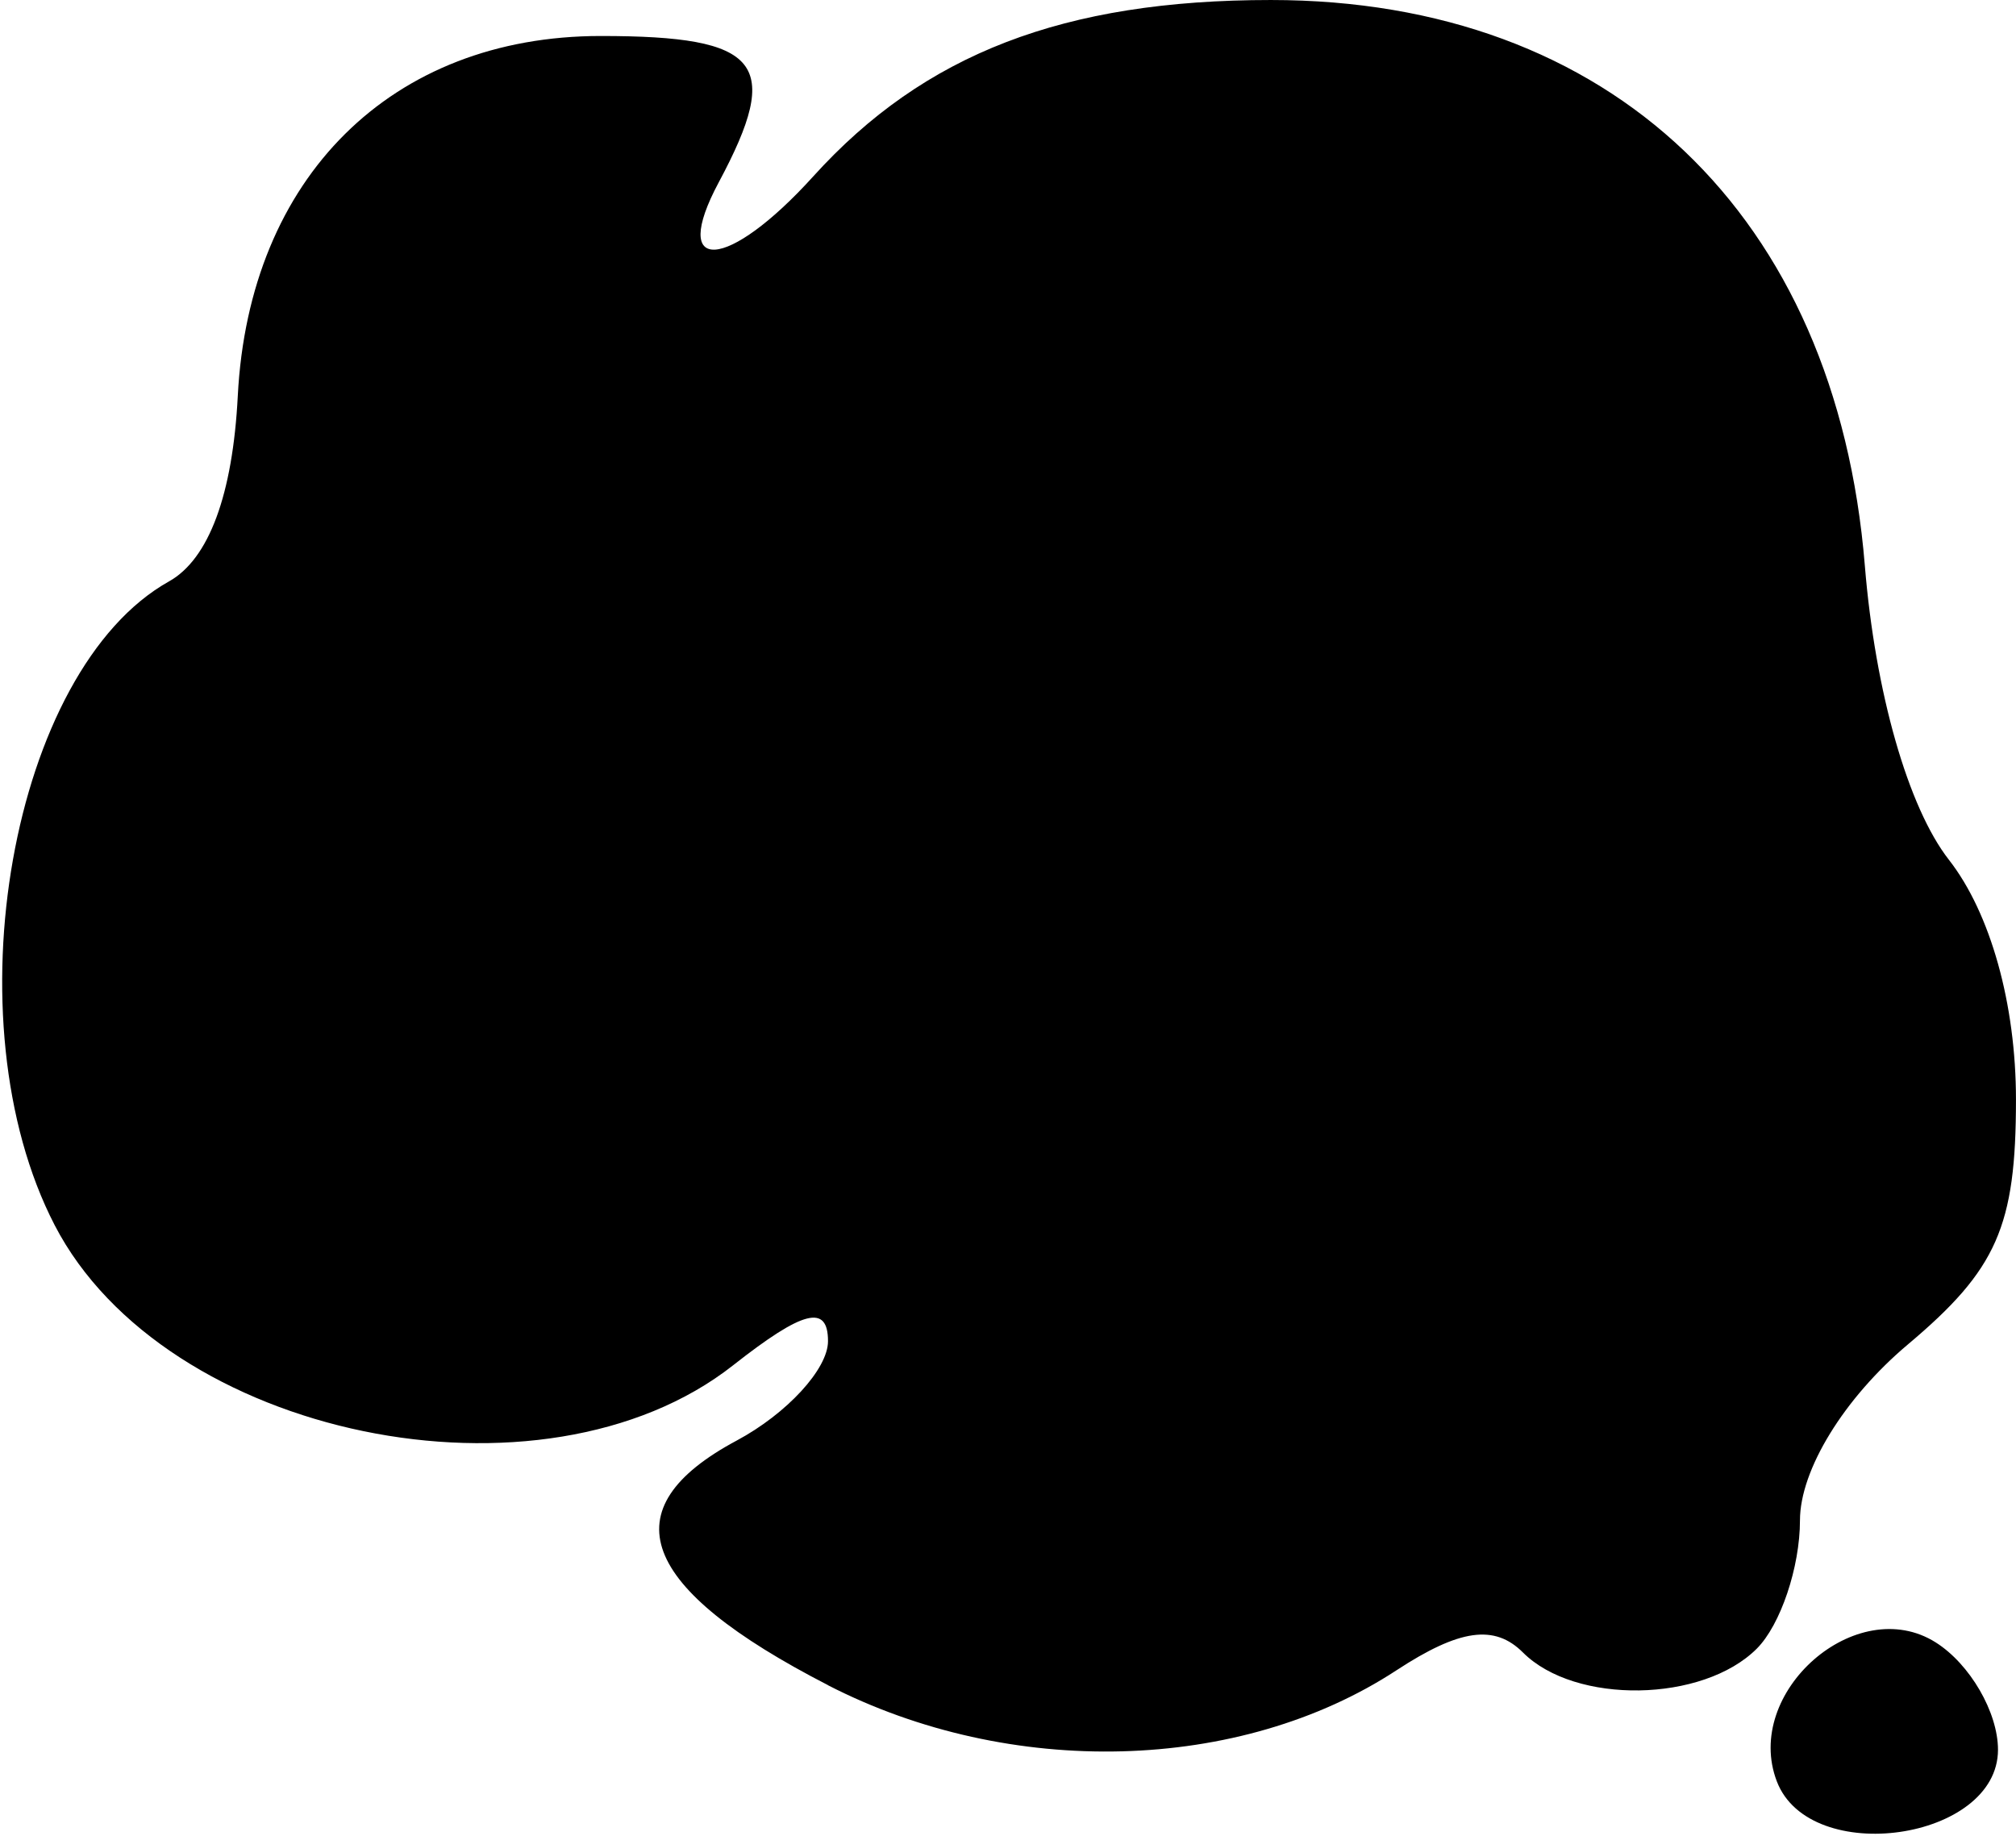 <?xml version="1.0" encoding="UTF-8"?>
<svg width="74.667" height="68" version="1.1" viewBox="0 0 74.667 68" xmlns="http://www.w3.org/2000/svg">
 <path d="m65.81 65.986c-1.268-3.304 2.951-7 5.882-5.151 1.27 0.801 2.308 2.591 2.308 3.977 0 3.364-6.966 4.363-8.19 1.174zm-35.143-3.567c-7.015-3.608-8.107-6.531-3.383-9.059 1.86-0.996 3.383-2.652 3.383-3.682 0-1.381-0.921-1.147-3.513 0.892-7.075 5.565-21.062 2.675-25.131-5.193-3.918-7.577-1.609-20.571 4.237-23.842 1.475-0.825 2.359-3.211 2.547-6.869 0.416-8.097 5.696-13.333 13.443-13.333 5.941 0 6.741 0.992 4.37 5.421-1.835 3.429 0.323 3.291 3.504-0.224 4.109-4.541 9.272-6.53 16.946-6.53 12.584 0 20.938 7.954 21.998 20.945 0.383 4.697 1.603 8.968 3.114 10.902 1.541 1.972 2.484 5.346 2.484 8.882 0 4.698-0.704 6.294-4 9.067-2.368 1.992-4 4.652-4 6.519 0 1.734-0.72 3.873-1.6 4.753-1.998 1.998-6.724 2.076-8.658 0.143-1.054-1.054-2.35-0.872-4.687 0.658-5.797 3.798-14.309 4.021-21.056 0.552z" stroke-width="1.333"/>
</svg>
